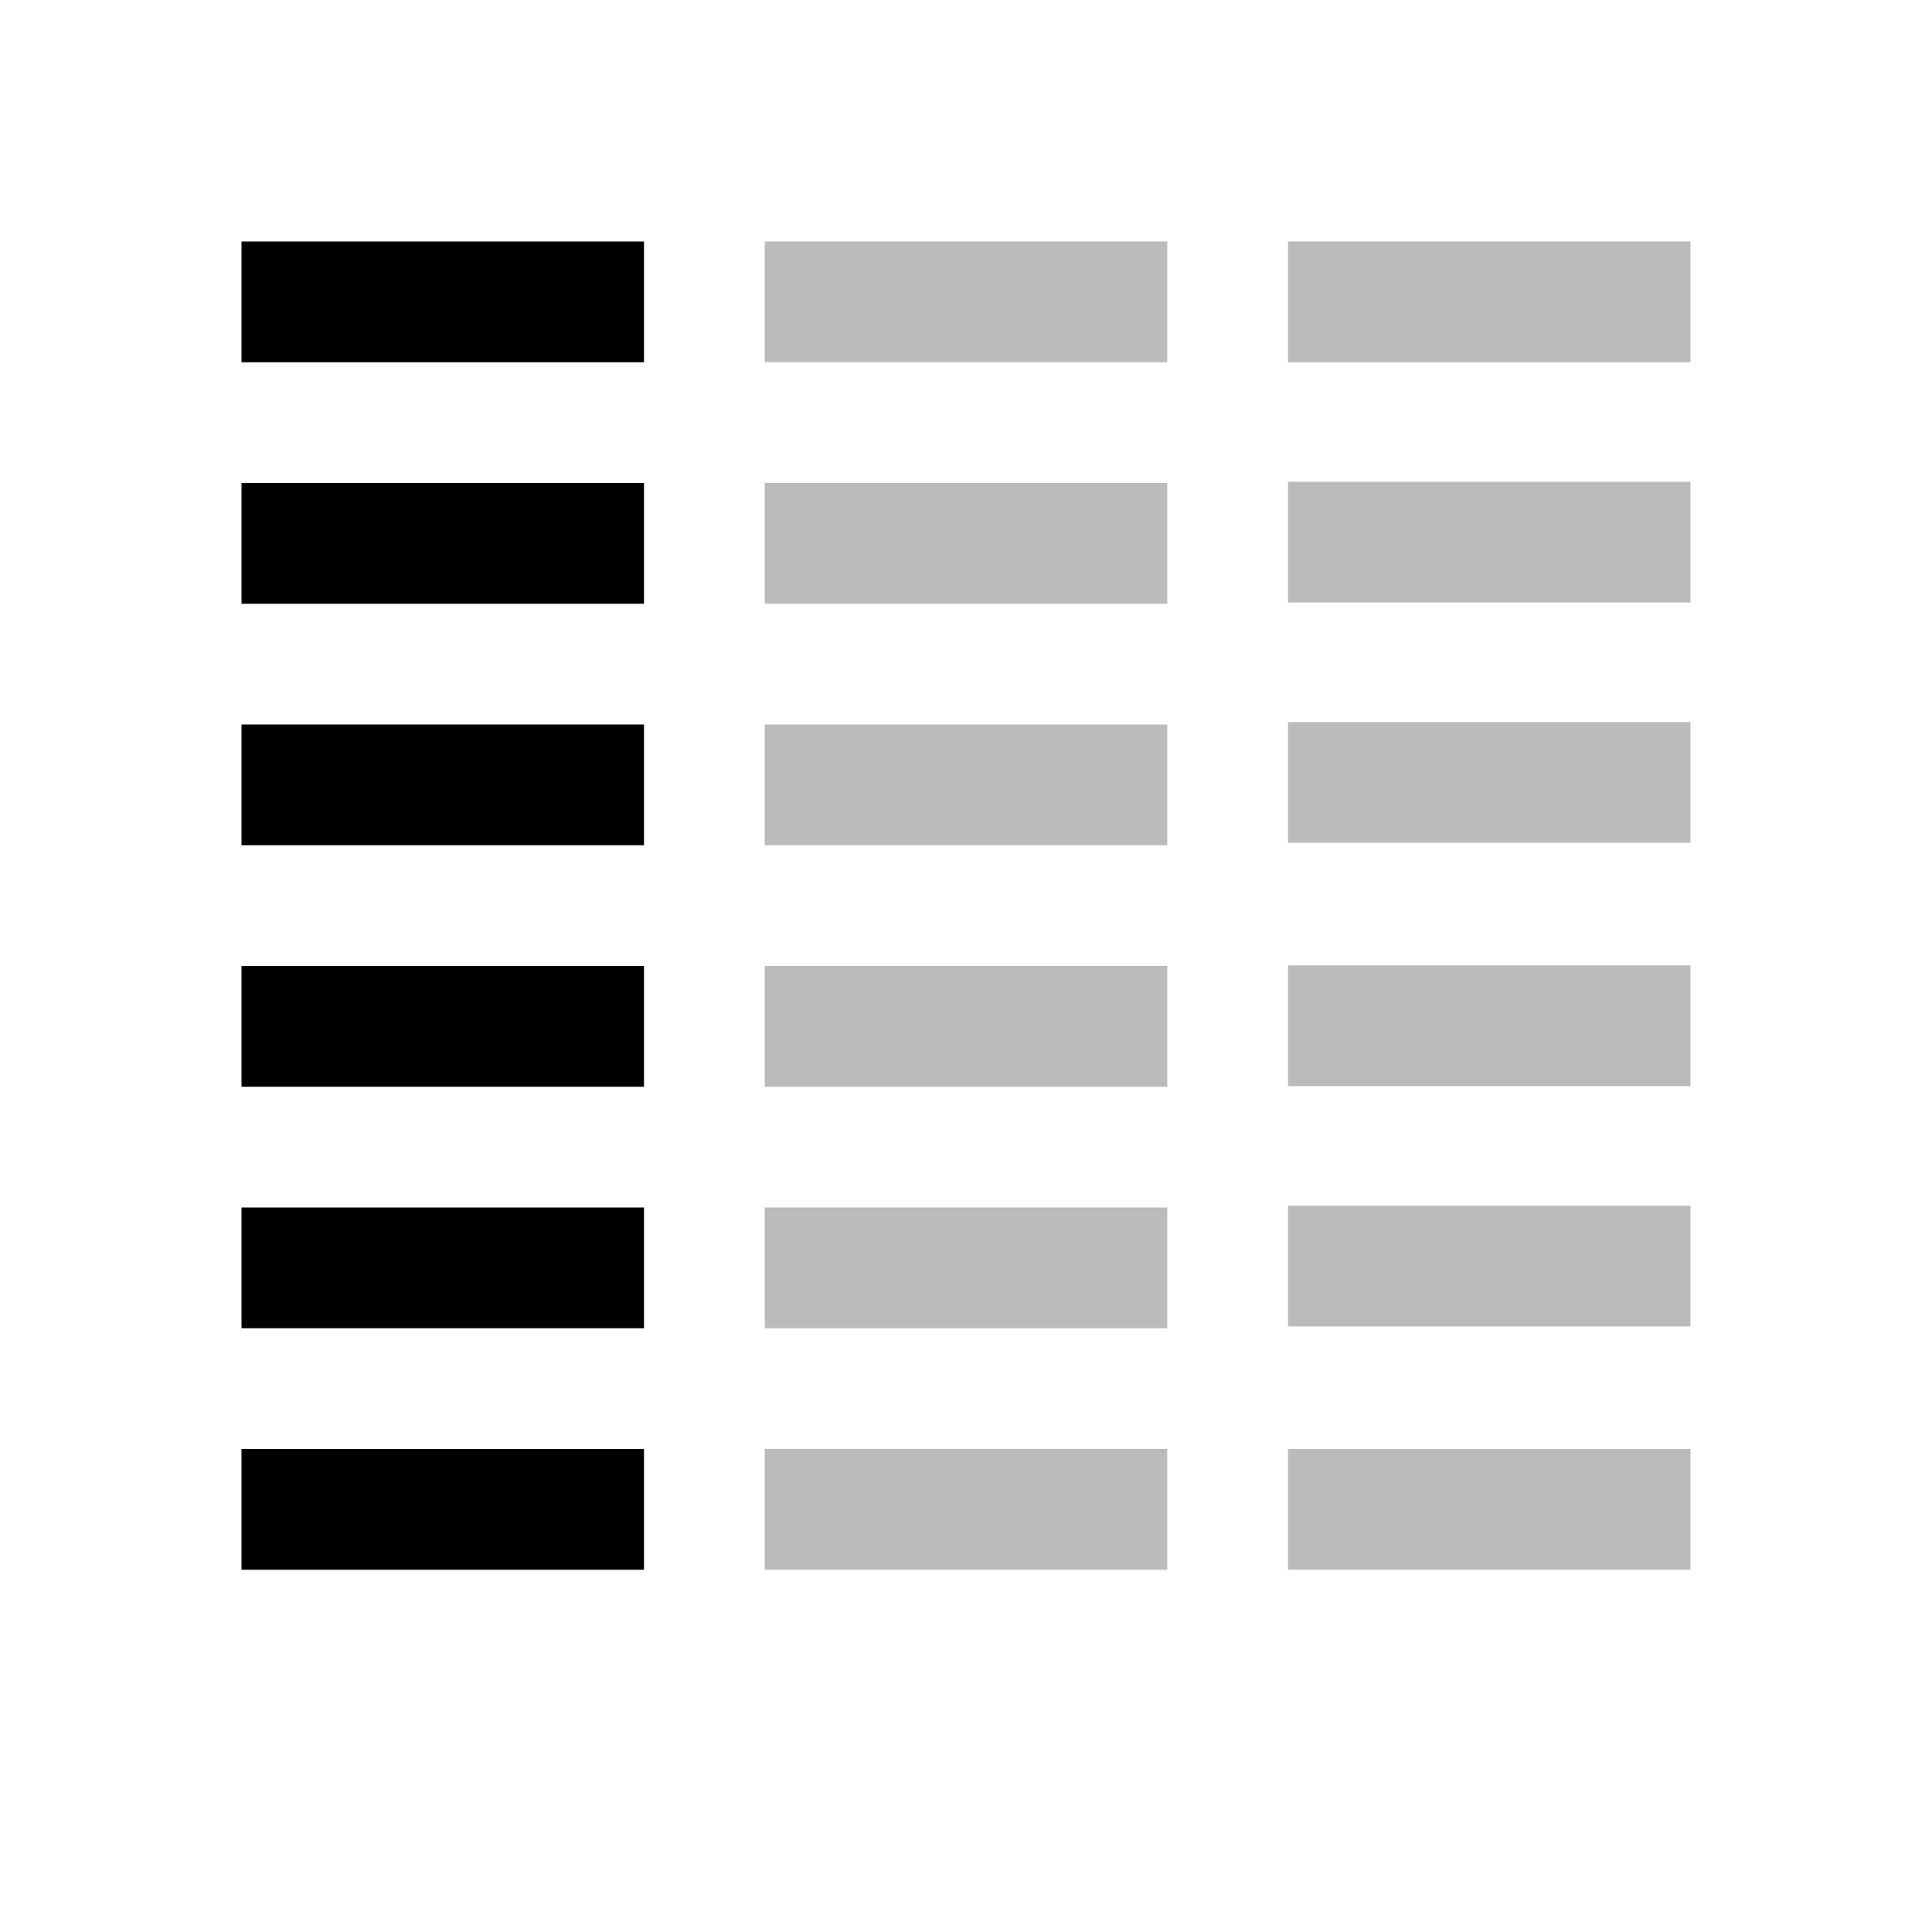 <?xml version="1.0" encoding="UTF-8" standalone="no"?>
<svg
   xmlns:ooo="http://xml.openoffice.org/svg/export"
   xmlns:dc="http://purl.org/dc/elements/1.1/"
   xmlns:cc="http://creativecommons.org/ns#"
   xmlns:rdf="http://www.w3.org/1999/02/22-rdf-syntax-ns#"
   xmlns:svg="http://www.w3.org/2000/svg"
   xmlns="http://www.w3.org/2000/svg"
   xmlns:sodipodi="http://sodipodi.sourceforge.net/DTD/sodipodi-0.dtd"
   xmlns:inkscape="http://www.inkscape.org/namespaces/inkscape"
   version="1.2"
   width="48"
   height="48"
   viewBox="0 0 1270 1270"
   preserveAspectRatio="xMidYMid"
   fill-rule="evenodd"
   stroke-width="28.222"
   stroke-linejoin="round"
   xml:space="preserve"
   id="svg66"
   sodipodi:docname="zoom.direction.column.svg"
   inkscape:version="1.0.1 (3bc2e813f5, 2020-09-07)"
   inkscape:export-filename="/tmp/icon.png"
   inkscape:export-xdpi="96"
   inkscape:export-ydpi="96"><sodipodi:namedview
   pagecolor="#ffffff"
   bordercolor="#666666"
   borderopacity="1"
   objecttolerance="10"
   gridtolerance="10"
   guidetolerance="10"
   inkscape:pageopacity="1"
   inkscape:pageshadow="2"
   inkscape:window-width="1366"
   inkscape:window-height="718"
   id="namedview68"
   showgrid="false"
   inkscape:zoom="6.7282375"
   inkscape:cx="3.6118706"
   inkscape:cy="37.128789"
   inkscape:window-x="0"
   inkscape:window-y="0"
   inkscape:window-maximized="1"
   inkscape:current-layer="svg66"
   units="px"
   inkscape:document-rotation="0" />
 <defs
   class="ClipPathGroup"
   id="defs8">
  <clipPath
   id="presentation_clip_path"
   clipPathUnits="userSpaceOnUse">
   <rect
   x="0"
   y="0"
   width="2060"
   height="2060"
   id="rect2" />
  </clipPath>
  <clipPath
   id="presentation_clip_path_shrink"
   clipPathUnits="userSpaceOnUse">
   <rect
   x="2"
   y="2"
   width="2056"
   height="2056"
   id="rect5" />
  </clipPath>
 
  
 
    
   
   
  </defs>
 <defs
   class="TextShapeIndex"
   id="defs12">
  <g
   ooo:slide="id1"
   ooo:id-list="id3"
   id="g10" />
 </defs>
 <defs
   class="EmbeddedBulletChars"
   id="defs44">
  <g
   id="bullet-char-template-57356"
   transform="matrix(4.8828125e-4,0,0,-4.8828125e-4,0,0)">
   <path
   d="M 580,1141 1163,571 580,0 -4,571 Z"
   id="path14" />
  </g>
  <g
   id="bullet-char-template-57354"
   transform="matrix(4.8828125e-4,0,0,-4.8828125e-4,0,0)">
   <path
   d="M 8,1128 H 1137 V 0 H 8 Z"
   id="path17" />
  </g>
  <g
   id="bullet-char-template-10146"
   transform="matrix(4.8828125e-4,0,0,-4.8828125e-4,0,0)">
   <path
   d="M 174,0 602,739 174,1481 1456,739 Z M 1358,739 309,1346 659,739 Z"
   id="path20" />
  </g>
  <g
   id="bullet-char-template-10132"
   transform="matrix(4.8828125e-4,0,0,-4.8828125e-4,0,0)">
   <path
   d="M 2015,739 1276,0 H 717 l 543,543 H 174 v 393 h 1086 l -543,545 h 557 z"
   id="path23" />
  </g>
  <g
   id="bullet-char-template-10007"
   transform="matrix(4.8828125e-4,0,0,-4.8828125e-4,0,0)">
   <path
   d="m 0,-2 c -7,16 -16,29 -25,39 l 381,530 c -94,256 -141,385 -141,387 0,25 13,38 40,38 9,0 21,-2 34,-5 21,4 42,12 65,25 l 27,-13 111,-251 280,301 64,-25 24,25 c 21,-10 41,-24 62,-43 C 886,937 835,863 770,784 769,783 710,716 594,584 L 774,223 c 0,-27 -21,-55 -63,-84 l 16,-20 C 717,90 699,76 672,76 641,76 570,178 457,381 L 164,-76 c -22,-34 -53,-51 -92,-51 -42,0 -63,17 -64,51 -7,9 -10,24 -10,44 0,9 1,19 2,30 z"
   id="path26" />
  </g>
  <g
   id="bullet-char-template-10004"
   transform="matrix(4.8828125e-4,0,0,-4.8828125e-4,0,0)">
   <path
   d="M 285,-33 C 182,-33 111,30 74,156 52,228 41,333 41,471 c 0,78 14,145 41,201 34,71 87,106 158,106 53,0 88,-31 106,-94 l 23,-176 c 8,-64 28,-97 59,-98 l 735,706 c 11,11 33,17 66,17 42,0 63,-15 63,-46 V 965 c 0,-36 -10,-64 -30,-84 L 442,47 C 390,-6 338,-33 285,-33 Z"
   id="path29" />
  </g>
  <g
   id="bullet-char-template-9679"
   transform="matrix(4.8828125e-4,0,0,-4.8828125e-4,0,0)">
   <path
   d="M 813,0 C 632,0 489,54 383,161 276,268 223,411 223,592 c 0,181 53,324 160,431 106,107 249,161 430,161 179,0 323,-54 432,-161 108,-107 162,-251 162,-431 0,-180 -54,-324 -162,-431 C 1136,54 992,0 813,0 Z"
   id="path32" />
  </g>
  <g
   id="bullet-char-template-8226"
   transform="matrix(4.8828125e-4,0,0,-4.8828125e-4,0,0)">
   <path
   d="m 346,457 c -73,0 -137,26 -191,78 -54,51 -81,114 -81,188 0,73 27,136 81,188 54,52 118,78 191,78 73,0 134,-26 185,-79 51,-51 77,-114 77,-187 0,-75 -25,-137 -76,-188 -50,-52 -112,-78 -186,-78 z"
   id="path35" />
  </g>
  <g
   id="bullet-char-template-8211"
   transform="matrix(4.8828125e-4,0,0,-4.8828125e-4,0,0)">
   <path
   d="M -4,459 H 1135 V 606 H -4 Z"
   id="path38" />
  </g>
  <g
   id="bullet-char-template-61548"
   transform="matrix(4.8828125e-4,0,0,-4.8828125e-4,0,0)">
   <path
   d="m 173,740 c 0,163 58,303 173,419 116,115 255,173 419,173 163,0 302,-58 418,-173 116,-116 174,-256 174,-419 0,-163 -58,-303 -174,-418 C 1067,206 928,148 765,148 601,148 462,206 346,322 231,437 173,577 173,740 Z"
   id="path41" />
  </g>
 </defs>
 <g
   id="g49">
  <g
   id="id2"
   class="Master_Slide">
   <g
   id="bg-id2"
   class="Background" />
   <g
   id="bo-id2"
   class="BackgroundObjects" />
  </g>
 </g>
 <rect
   style="fill:#000000;fill-opacity:1;stroke:none;stroke-width:431.111"
   id="rect1156"
   width="264.583"
   height="79.375"
   x="158.75"
   y="158.75" />
<rect
   style="fill:#000000;fill-opacity:1;stroke:none;stroke-width:431.111"
   id="rect1156-3"
   width="264.583"
   height="79.375"
   x="158.75"
   y="317.5" /><rect
   style="fill:#000000;fill-opacity:1;stroke:none;stroke-width:431.111"
   id="rect1156-6"
   width="264.583"
   height="79.375"
   x="158.75"
   y="476.25" /><rect
   style="fill:#000000;fill-opacity:1;stroke:none;stroke-width:431.111"
   id="rect1156-3-1"
   width="264.583"
   height="79.375"
   x="158.75"
   y="635" /><rect
   style="fill:#000000;fill-opacity:1;stroke:none;stroke-width:431.111"
   id="rect1156-2"
   width="264.583"
   height="79.375"
   x="158.75"
   y="793.75" /><rect
   style="fill:#000000;fill-opacity:1;stroke:none;stroke-width:431.111"
   id="rect1156-3-9"
   width="264.583"
   height="79.375"
   x="158.75"
   y="952.5" /><rect
   style="fill:#000000;fill-opacity:0.267;stroke:none;stroke-width:431.111"
   id="rect1156-31"
   width="264.583"
   height="79.375"
   x="502.708"
   y="158.75" /><rect
   style="fill:#000000;fill-opacity:0.267;stroke:none;stroke-width:431.111"
   id="rect1156-3-94"
   width="264.583"
   height="79.375"
   x="502.708"
   y="317.5" /><rect
   style="fill:#000000;fill-opacity:0.267;stroke:none;stroke-width:431.111"
   id="rect1156-6-7"
   width="264.583"
   height="79.375"
   x="502.708"
   y="476.25" /><rect
   style="fill:#000000;fill-opacity:0.267;stroke:none;stroke-width:431.111"
   id="rect1156-3-1-8"
   width="264.583"
   height="79.375"
   x="502.708"
   y="635" /><rect
   style="fill:#000000;fill-opacity:0.267;stroke:none;stroke-width:431.111"
   id="rect1156-2-4"
   width="264.583"
   height="79.375"
   x="502.708"
   y="793.75" /><rect
   style="fill:#000000;fill-opacity:0.267;stroke:none;stroke-width:431.111"
   id="rect1156-3-9-5"
   width="264.583"
   height="79.375"
   x="502.708"
   y="952.5" /><rect
   style="fill:#000000;fill-opacity:0.267;stroke:none;stroke-width:431.05"
   id="rect1156-0"
   width="264.583"
   height="79.352"
   x="846.667"
   y="158.75" /><rect
   style="fill:#000000;fill-opacity:0.267;stroke:none;stroke-width:431.05"
   id="rect1156-3-3"
   width="264.583"
   height="79.352"
   x="846.667"
   y="316.705" /><rect
   style="fill:#000000;fill-opacity:0.267;stroke:none;stroke-width:431.05"
   id="rect1156-6-6"
   width="264.583"
   height="79.352"
   x="846.667"
   y="474.66" /><rect
   style="fill:#000000;fill-opacity:0.267;stroke:none;stroke-width:431.05"
   id="rect1156-3-1-1"
   width="264.583"
   height="79.352"
   x="846.667"
   y="634.614" /><rect
   style="fill:#000000;fill-opacity:0.267;stroke:none;stroke-width:431.05"
   id="rect1156-2-0"
   width="264.583"
   height="79.352"
   x="846.667"
   y="792.569" /><rect
   style="fill:#000000;fill-opacity:0.267;stroke:none;stroke-width:431.05"
   id="rect1156-3-9-6"
   width="264.583"
   height="79.352"
   x="846.667"
   y="952.523" /></svg>
